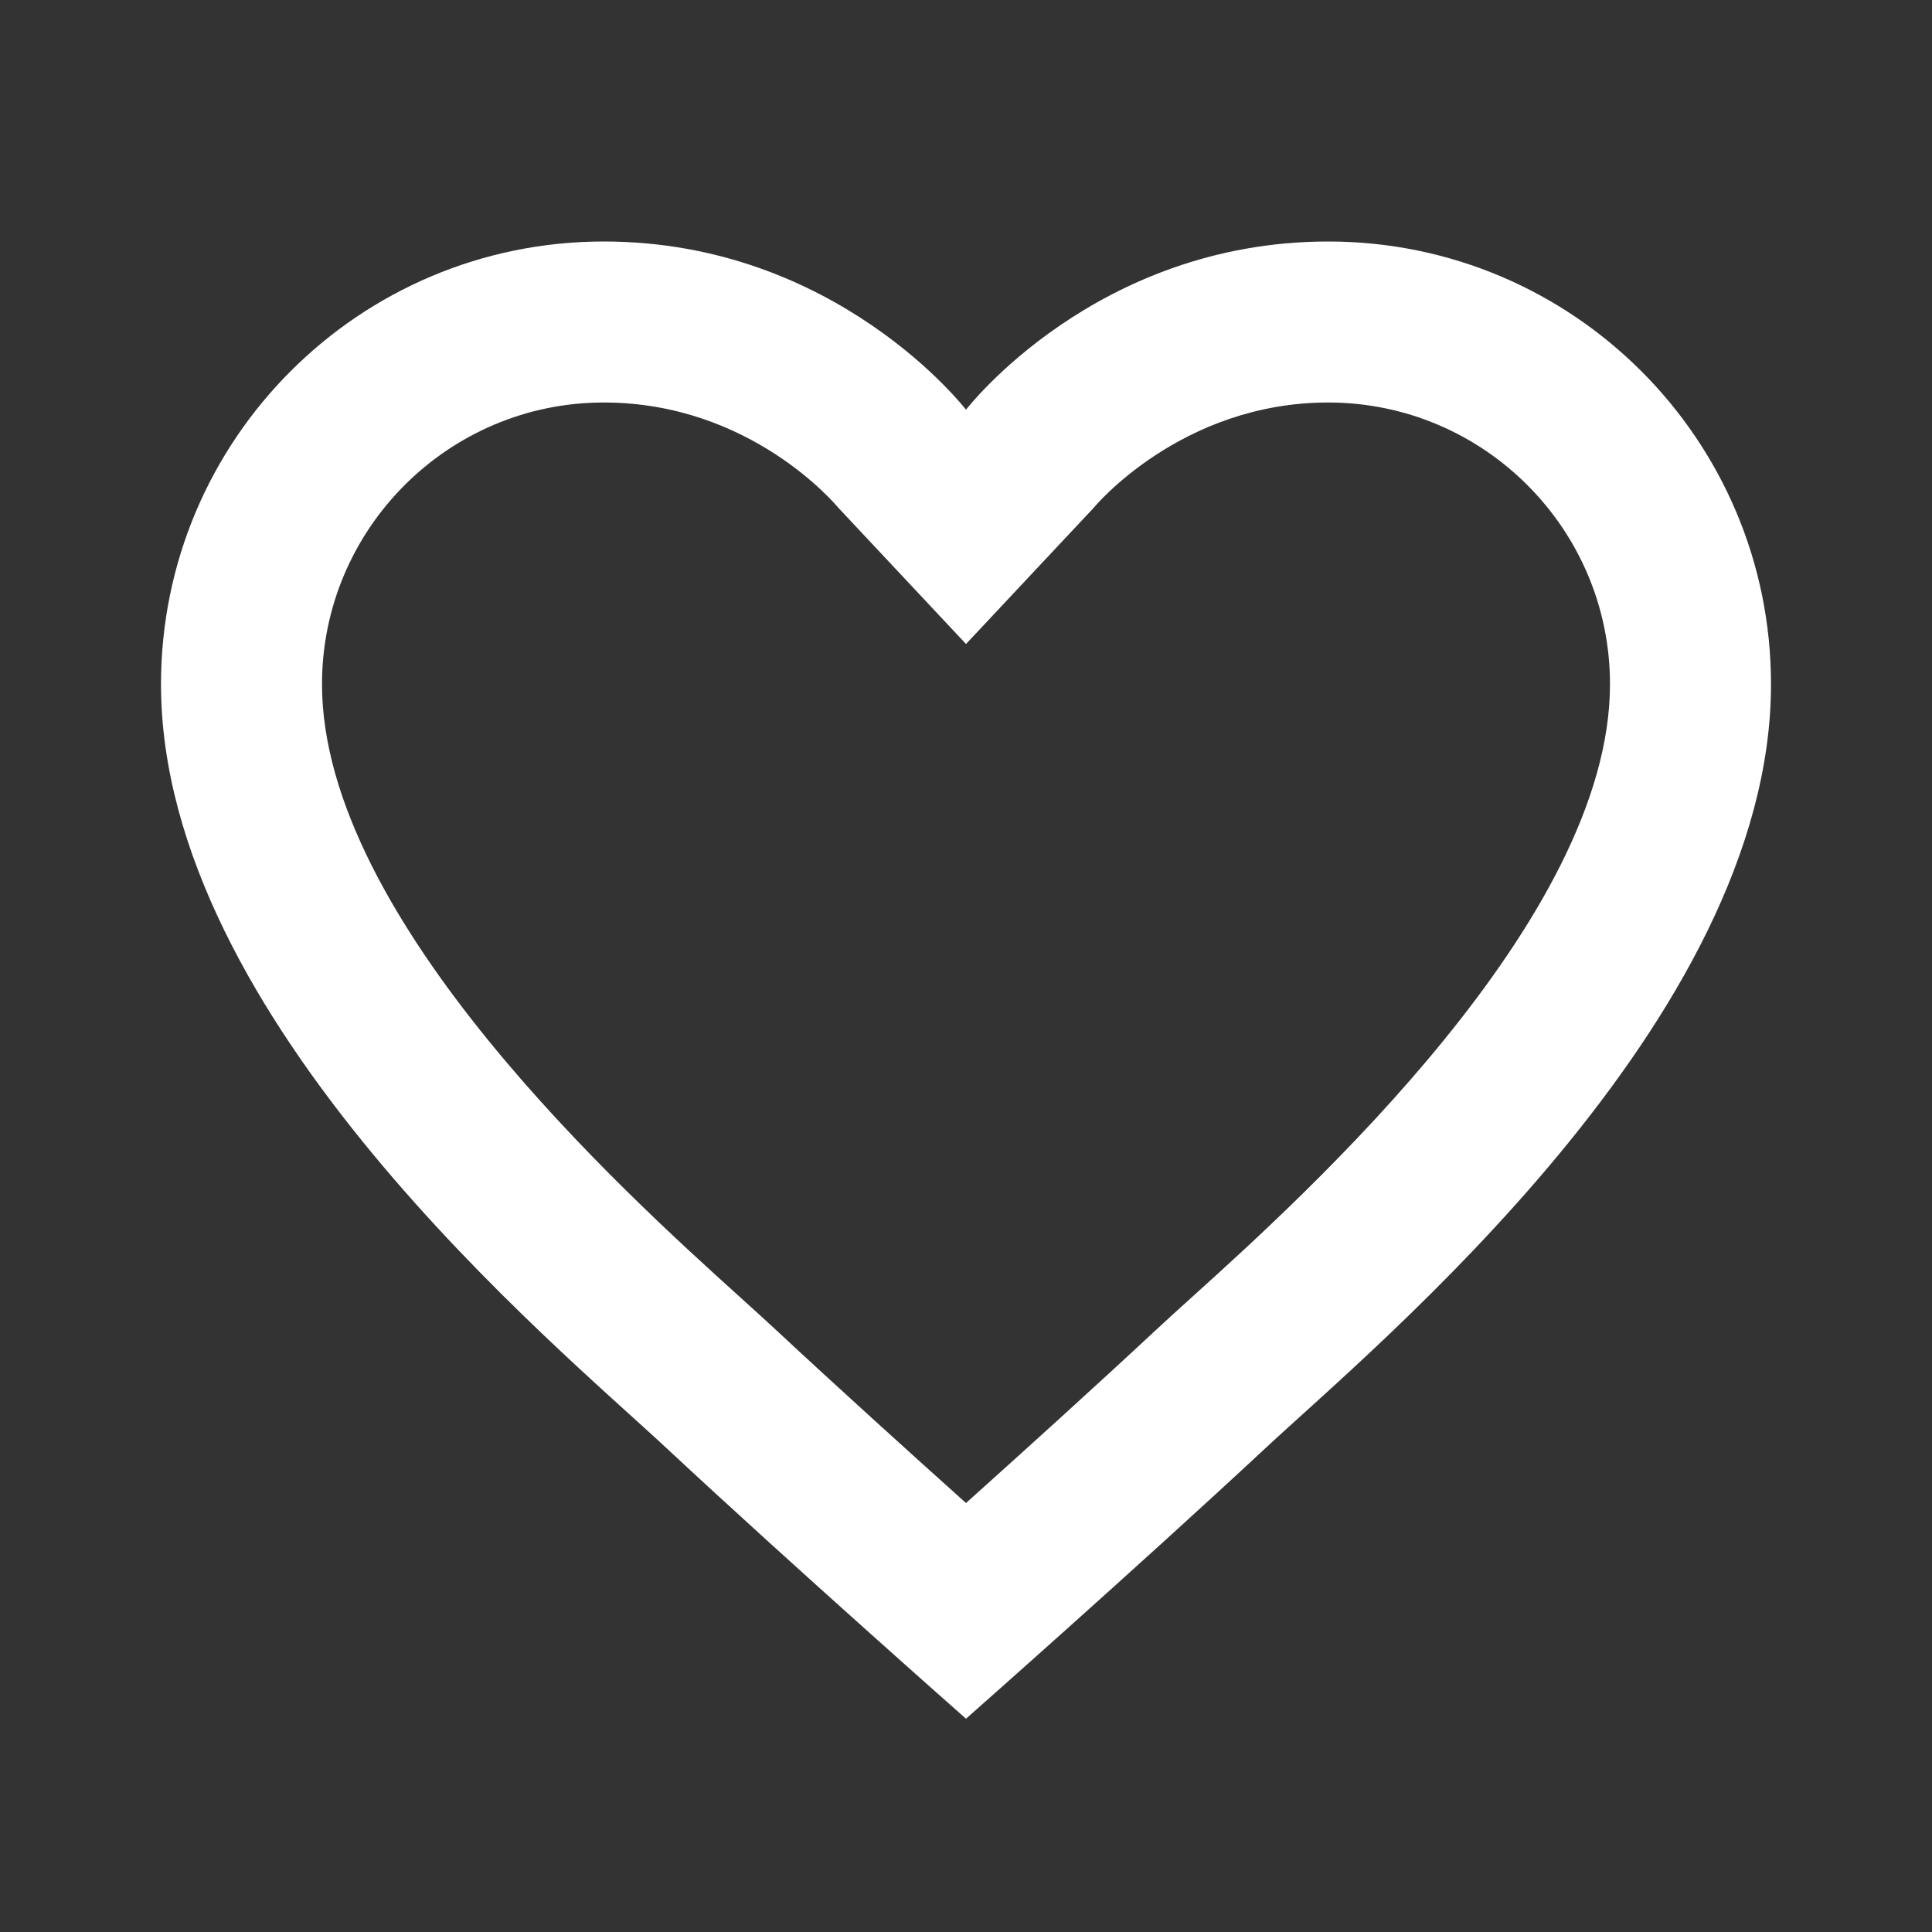 <svg width="30" height="30" viewBox="0 0 30 30" fill="none" xmlns="http://www.w3.org/2000/svg">
<rect x="0" y="0" width="30" height="30" fill="#333333" stroke="none"/>
<path d="M20.625 3.75C17.006 3.75 15 6.362 15 6.362C15 6.362 12.994 3.75 9.375 3.75C5.577 3.75 2.5 6.827 2.5 10.625C2.5 15.839 8.64 20.891 10.351 22.488C12.322 24.325 15 26.688 15 26.688C15 26.688 17.677 24.325 19.649 22.488C21.36 20.891 27.5 15.839 27.5 10.625C27.5 6.827 24.422 3.75 20.625 3.75ZM18.514 20.137C18.293 20.337 18.1 20.511 17.944 20.657C17.005 21.532 15.895 22.536 15 23.339C14.105 22.536 12.994 21.531 12.056 20.657C11.899 20.511 11.706 20.336 11.486 20.137C9.711 18.534 5 14.274 5 10.625C5 8.213 6.963 6.25 9.375 6.25C11.659 6.25 12.982 7.844 13.018 7.885L15 10L16.983 7.885C16.995 7.869 18.341 6.25 20.625 6.25C23.038 6.25 25 8.213 25 10.625C25 14.274 20.289 18.534 18.514 20.137Z" fill="white"/>
</svg>

